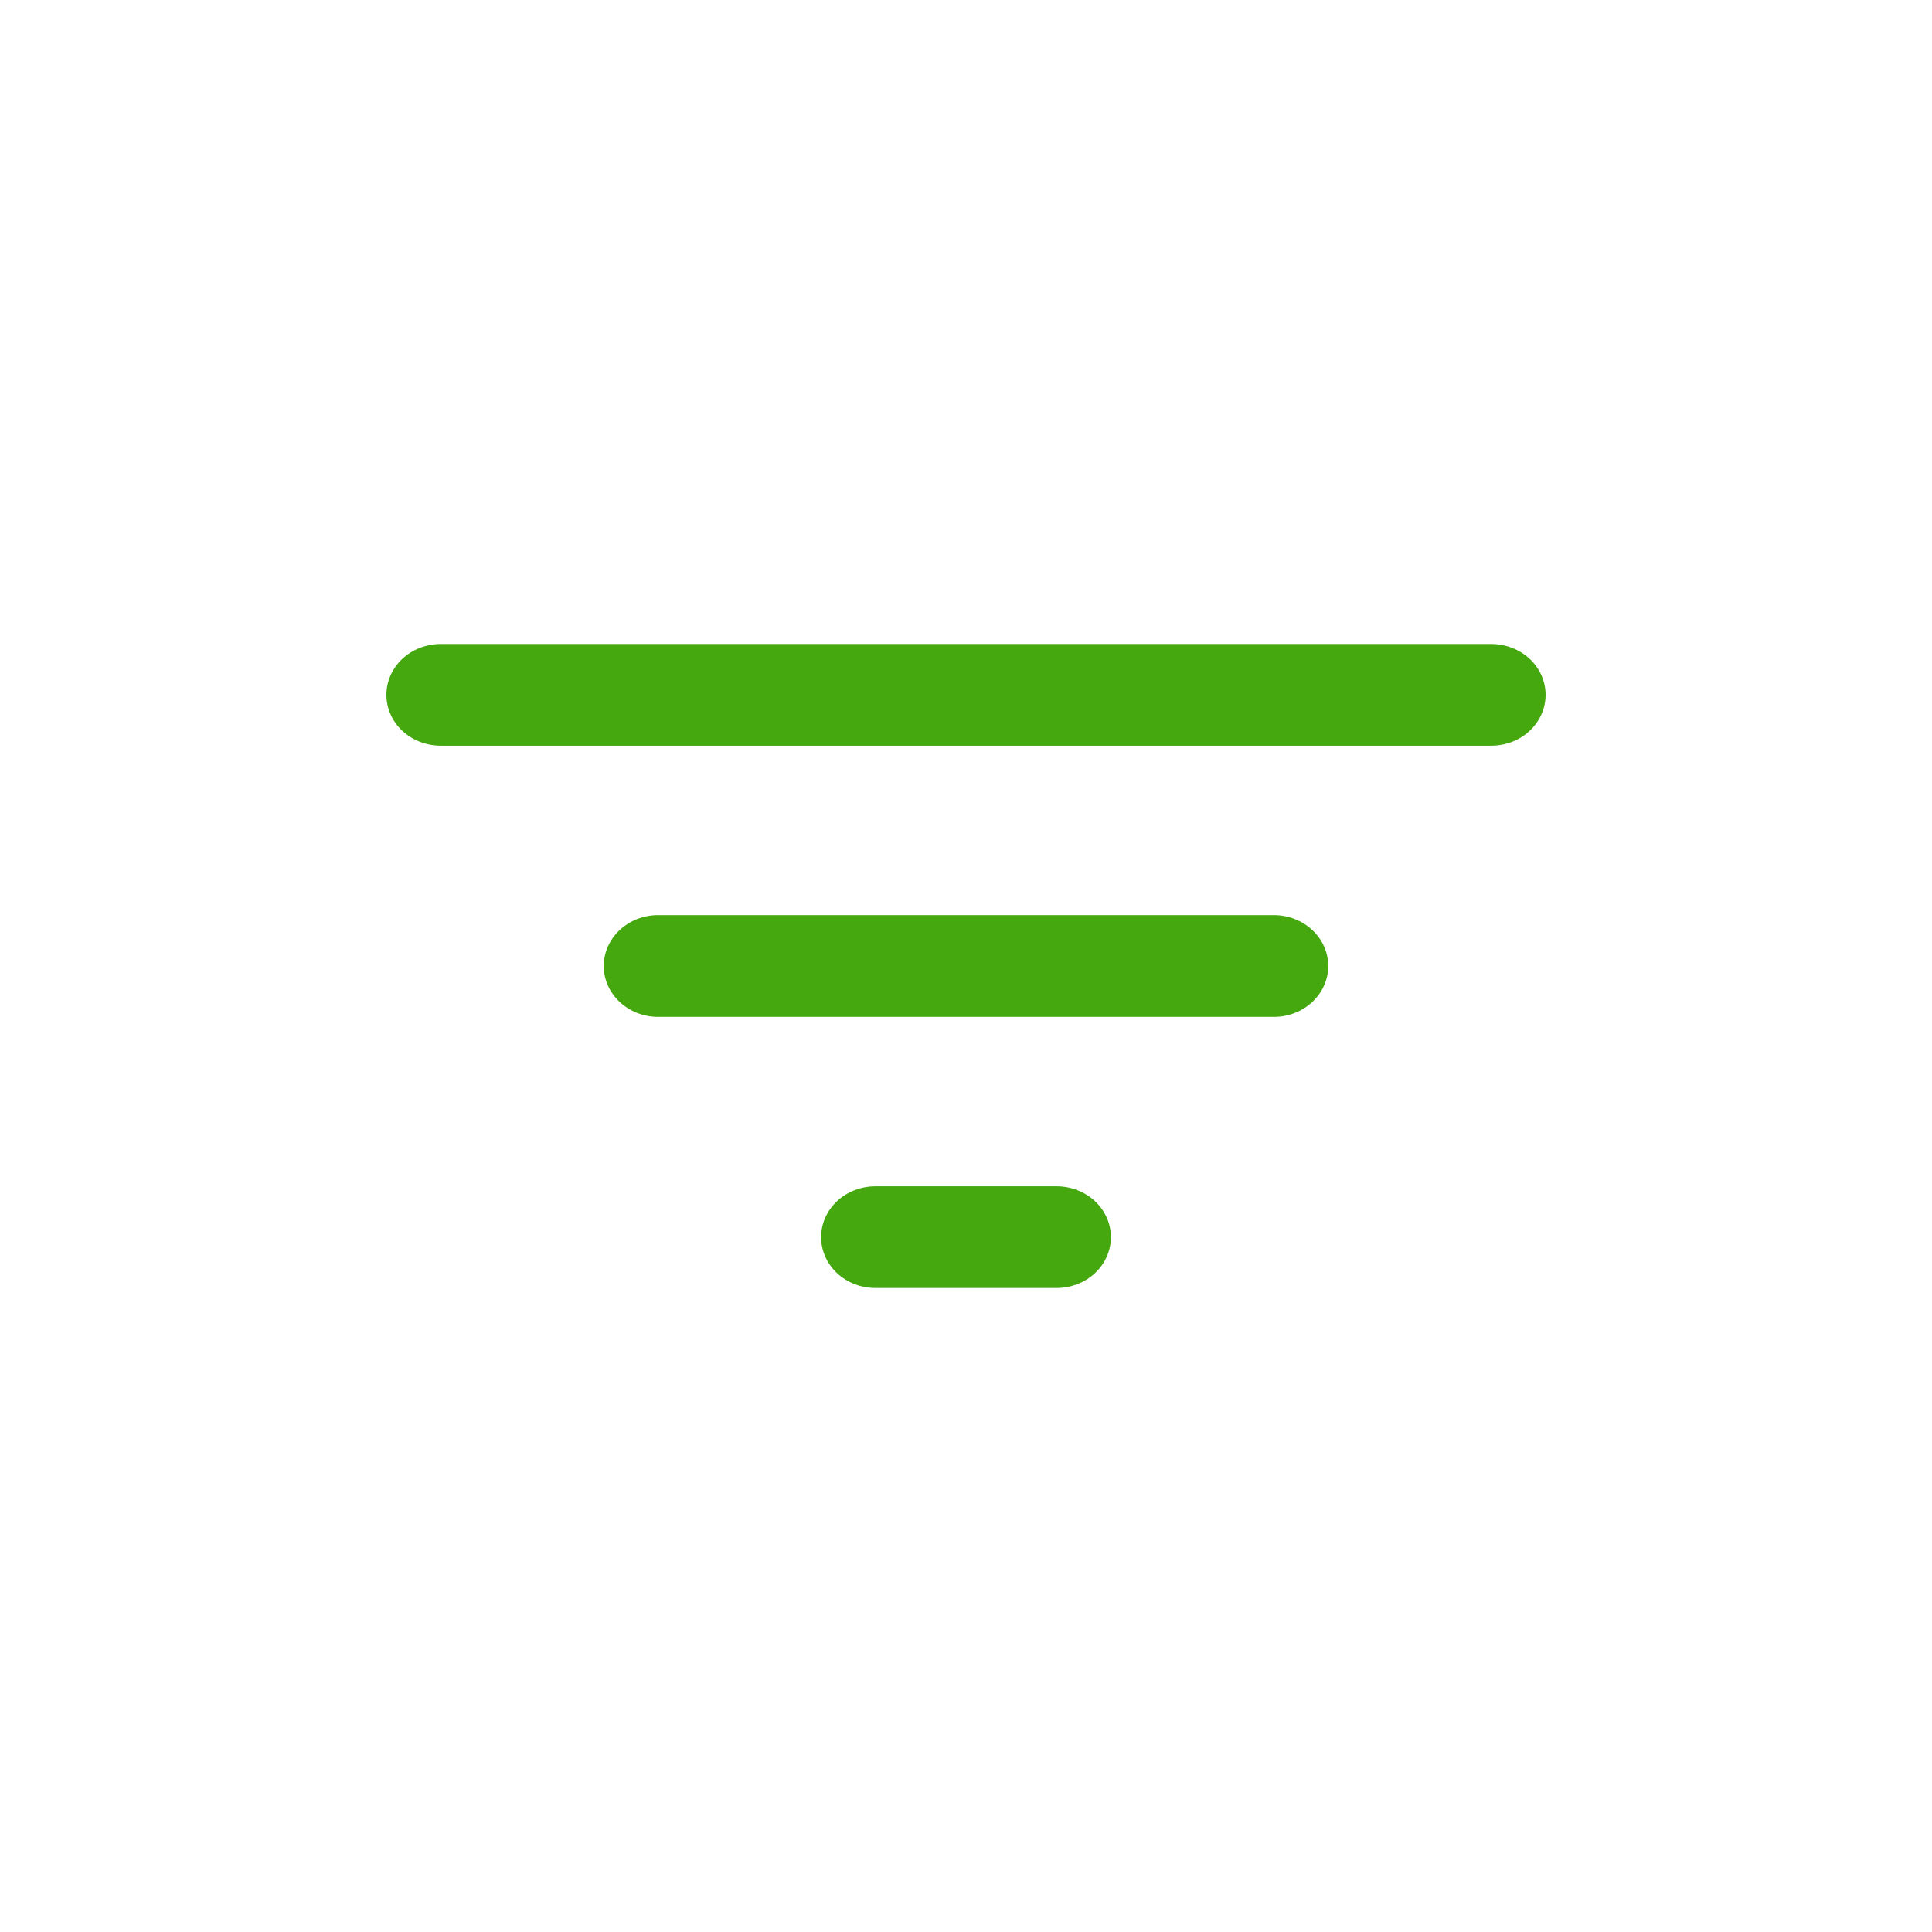 <svg width="30" height="30" viewBox="0 0 30 30" fill="none" xmlns="http://www.w3.org/2000/svg">
<g filter="url(#filter0_d_1437_1022)">
<rect x="3" y="3" width="24" height="24" rx="6" fill="white"/>
<path d="M6.844 10H23.156C23.38 10 23.595 10.083 23.753 10.231C23.911 10.379 24 10.58 24 10.79C24 10.999 23.911 11.2 23.753 11.348C23.595 11.496 23.38 11.579 23.156 11.579H6.844C6.62 11.579 6.405 11.496 6.247 11.348C6.089 11.2 6 10.999 6 10.79C6 10.58 6.089 10.379 6.247 10.231C6.405 10.083 6.62 10 6.844 10ZM9.375 15C9.375 14.791 9.464 14.59 9.622 14.442C9.78 14.294 9.995 14.21 10.219 14.21H19.781C20.005 14.21 20.22 14.294 20.378 14.442C20.536 14.59 20.625 14.791 20.625 15C20.625 15.209 20.536 15.41 20.378 15.558C20.22 15.706 20.005 15.79 19.781 15.79H10.219C9.995 15.79 9.78 15.706 9.622 15.558C9.464 15.41 9.375 15.209 9.375 15ZM12.75 19.21C12.75 19.001 12.839 18.8 12.997 18.652C13.155 18.504 13.37 18.421 13.594 18.421H16.406C16.63 18.421 16.845 18.504 17.003 18.652C17.161 18.8 17.25 19.001 17.25 19.21C17.25 19.42 17.161 19.621 17.003 19.769C16.845 19.917 16.63 20 16.406 20H13.594C13.37 20 13.155 19.917 12.997 19.769C12.839 19.621 12.75 19.42 12.75 19.21Z" fill="#46A80F"/>
</g>
<defs>
<filter id="filter0_d_1437_1022" x="0" y="0" width="30" height="30" filterUnits="userSpaceOnUse" color-interpolation-filters="sRGB">
<feFlood flood-opacity="0" result="BackgroundImageFix"/>
<feColorMatrix in="SourceAlpha" type="matrix" values="0 0 0 0 0 0 0 0 0 0 0 0 0 0 0 0 0 0 127 0" result="hardAlpha"/>
<feOffset/>
<feGaussianBlur stdDeviation="1.5"/>
<feComposite in2="hardAlpha" operator="out"/>
<feColorMatrix type="matrix" values="0 0 0 0 0 0 0 0 0 0 0 0 0 0 0 0 0 0 0.06 0"/>
<feBlend mode="normal" in2="BackgroundImageFix" result="effect1_dropShadow_1437_1022"/>
<feBlend mode="normal" in="SourceGraphic" in2="effect1_dropShadow_1437_1022" result="shape"/>
</filter>
</defs>
</svg>
